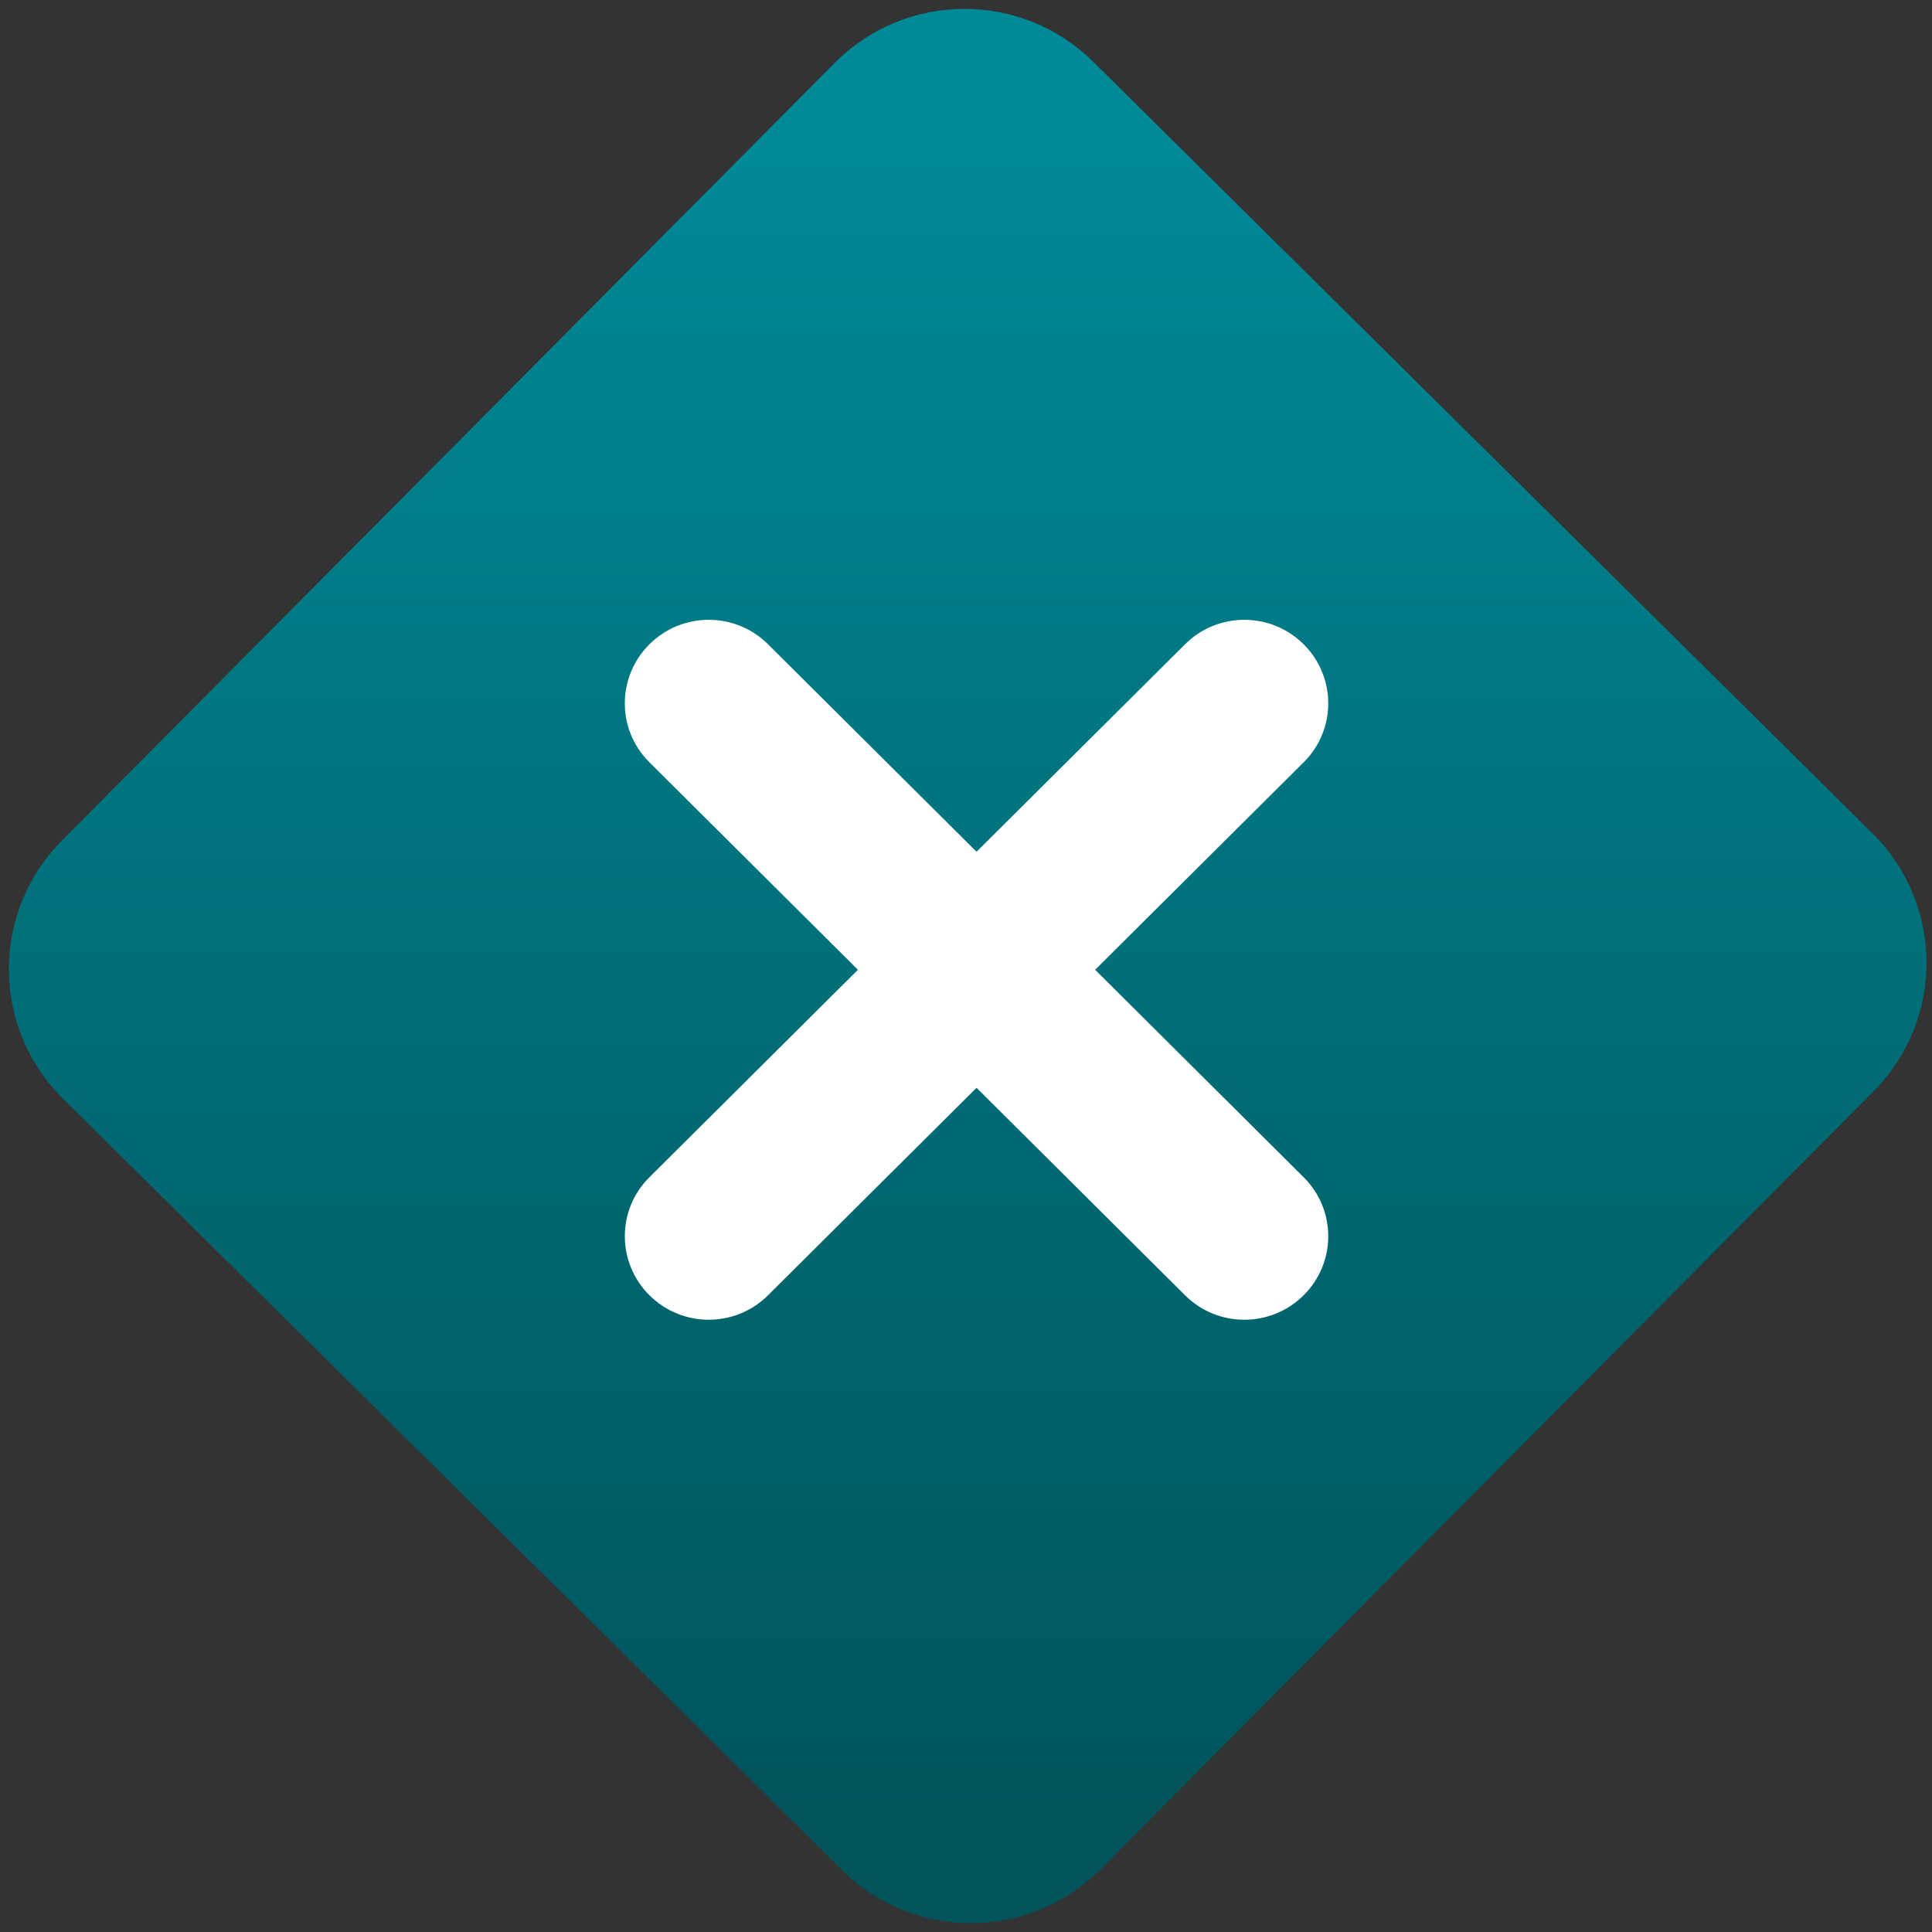 <svg width="64" height="64" viewBox="0 0 64 64" version="1.1"><rect x="0" y="0" width="64" height="64" fill="#333333" stroke="none"/><defs><linearGradient id="linear-pattern-0" gradientUnits="userSpaceOnUse" x1="0" y1="0" x2="0" y2="1" gradientTransform="matrix(60, 0, 0, 56, 0, 4)"><stop offset="0" stop-color="#008a97" stop-opacity="1"/><stop offset="1" stop-color="#00545c" stop-opacity="1"/></linearGradient></defs><path fill="url(#linear-pattern-0)" fill-opacity="1" d="M 36.219 2.051 L 62.027 27.605 C 64.402 29.957 64.418 33.785 62.059 36.156 L 36.461 61.918 C 34.105 64.289 30.27 64.305 27.895 61.949 L 2.086 36.395 C -0.289 34.043 -0.305 30.215 2.051 27.844 L 27.652 2.082 C 30.008 -0.289 33.844 -0.305 36.219 2.051 Z M 36.219 2.051 " /><g transform="matrix(1.008,0,0,1.003,16.221,16.077)"><path fill-rule="evenodd" fill="rgb(100%, 100%, 100%)" fill-opacity="1" d="M 26.75 5.25 C 27.828 6.328 27.828 8.074 26.75 9.148 L 9.148 26.75 C 8.074 27.828 6.328 27.828 5.25 26.75 C 4.172 25.672 4.172 23.926 5.25 22.852 L 22.852 5.25 C 23.926 4.172 25.672 4.172 26.75 5.25 Z M 26.75 5.25 "/><path fill-rule="evenodd" fill="rgb(100%, 100%, 100%)" fill-opacity="1" d="M 5.25 5.25 C 6.328 4.172 8.074 4.172 9.148 5.25 L 26.75 22.852 C 27.828 23.926 27.828 25.672 26.75 26.75 C 25.672 27.828 23.926 27.828 22.852 26.75 L 5.25 9.148 C 4.172 8.074 4.172 6.328 5.25 5.25 Z M 5.25 5.25 "/></g></svg>
